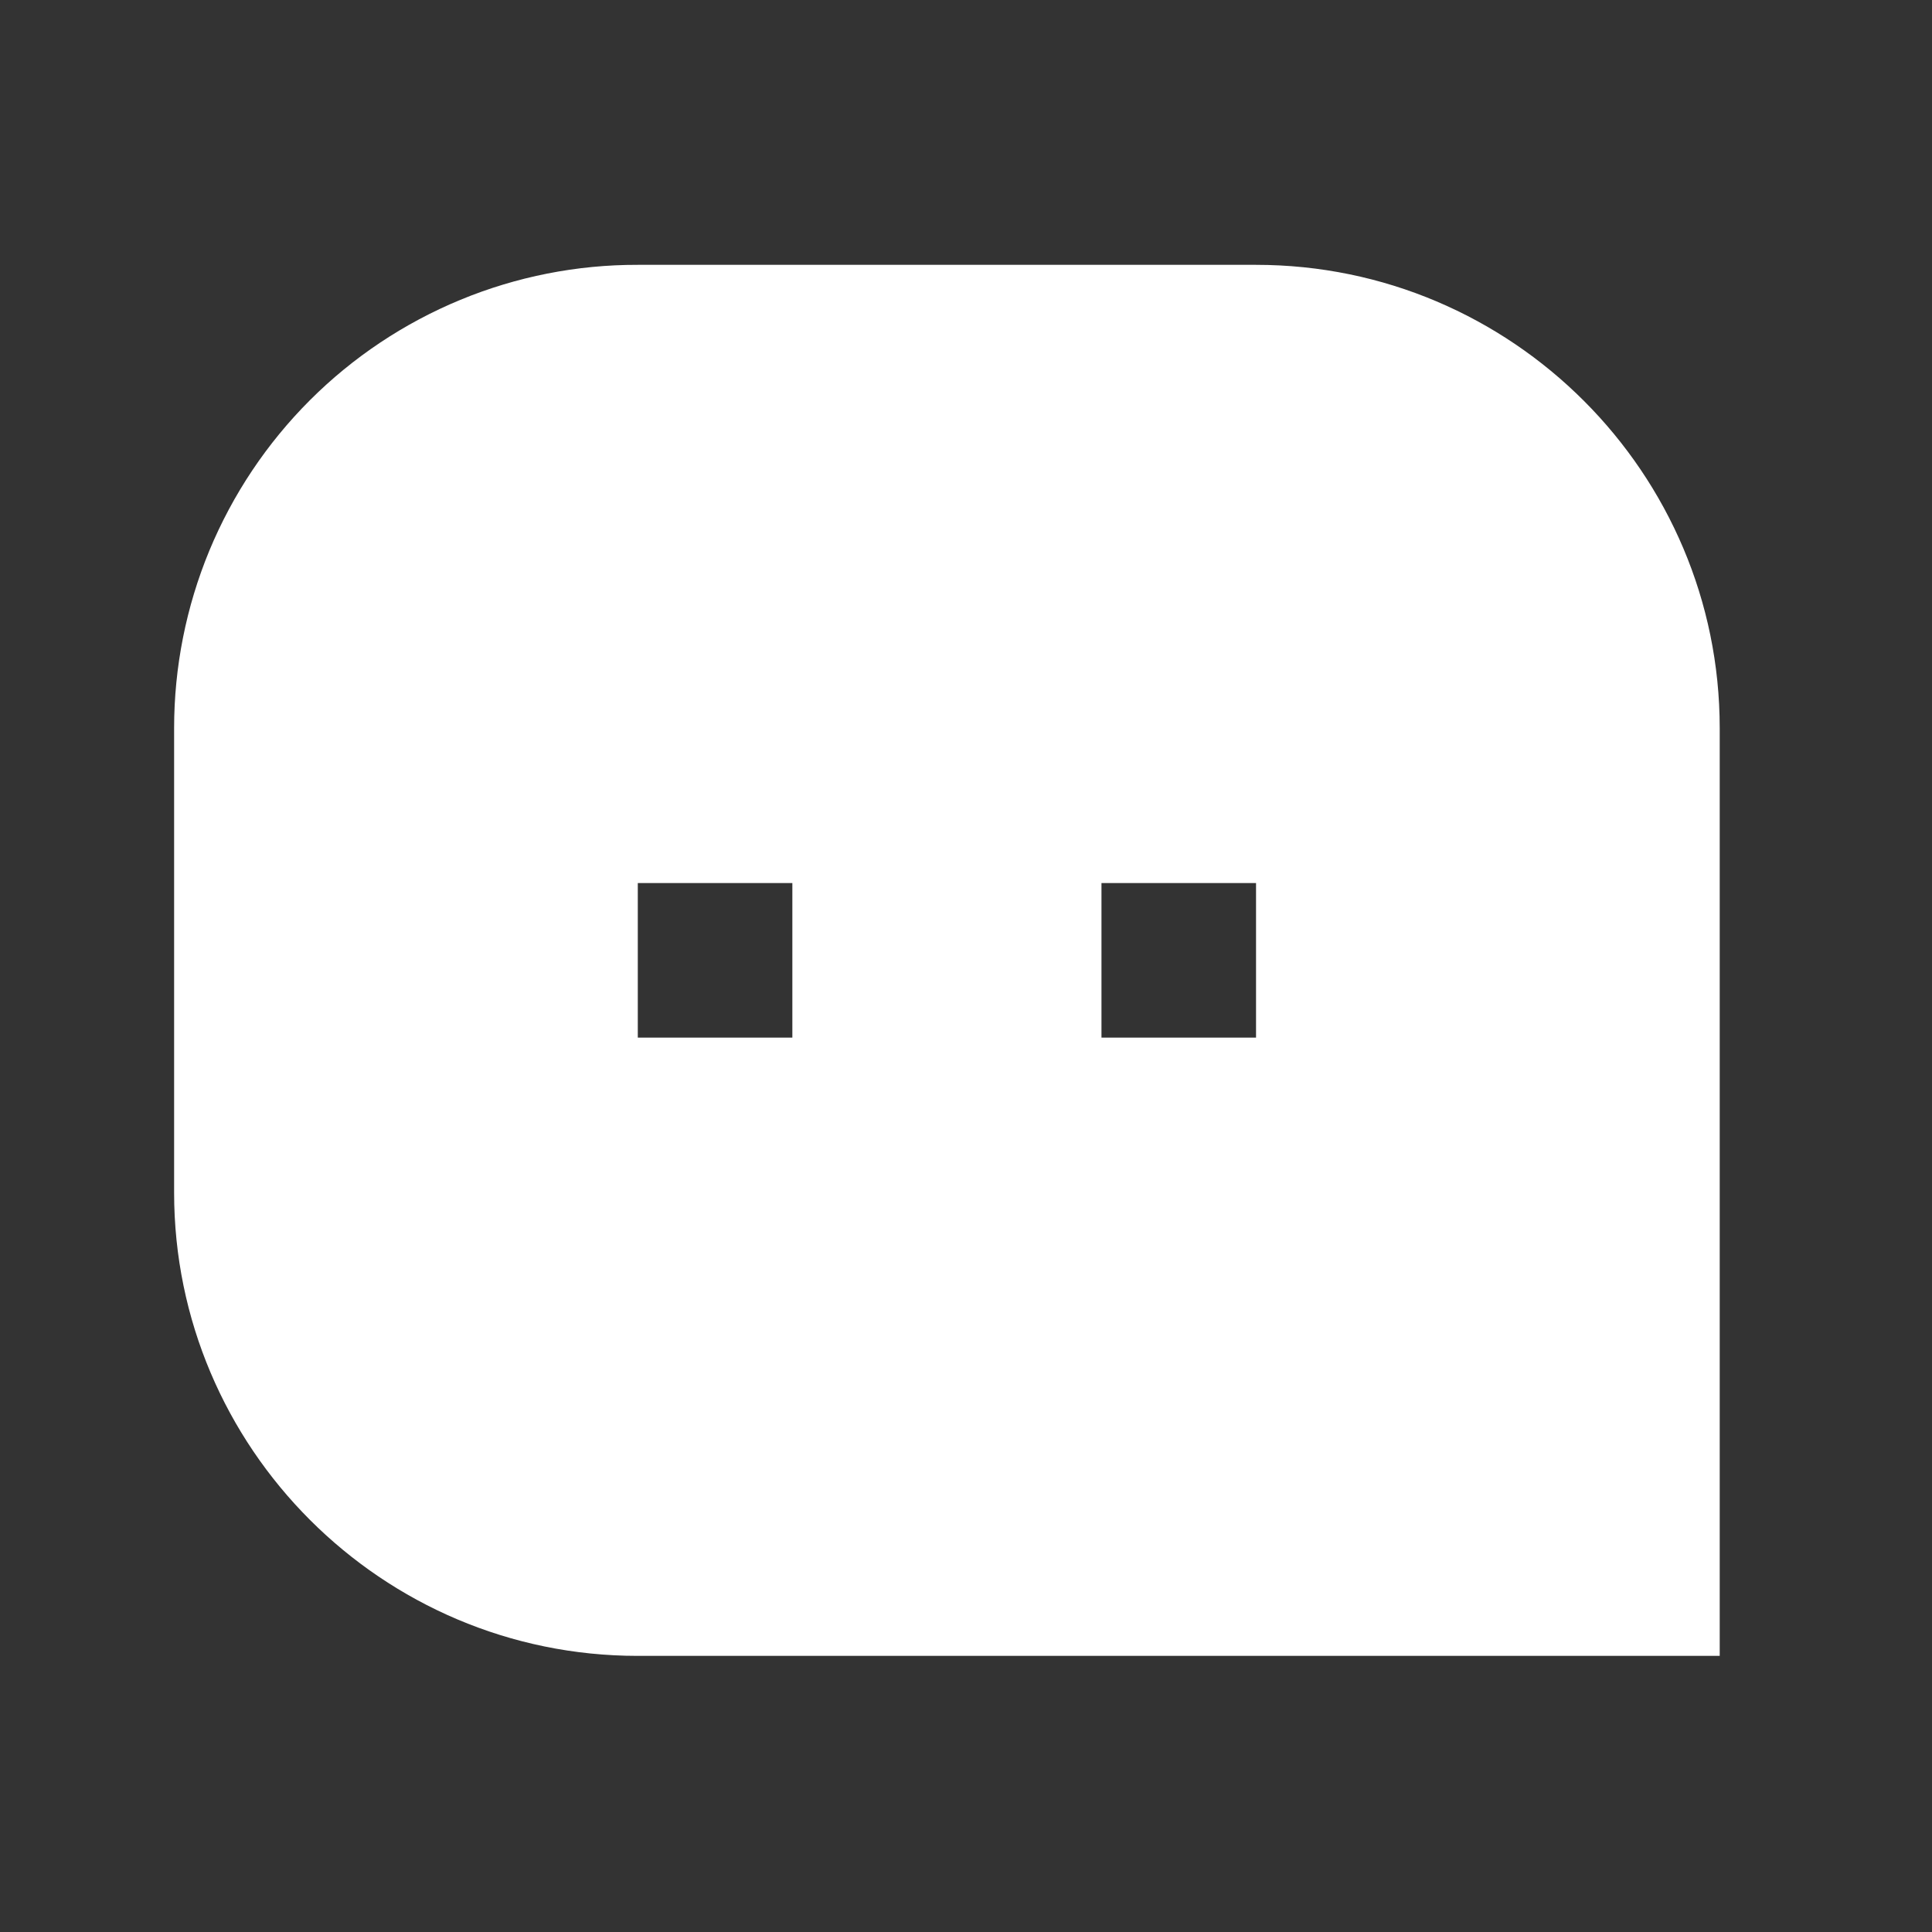 <svg width="25" height="25" viewBox="0 0 25 25" fill="none" xmlns="http://www.w3.org/2000/svg">
<rect x="0" y="0" width="25" height="25" fill="#333333" stroke="none"/>
<g clip-path="url(#clip0_48_9)">
<path d="M2.253 9.421C2.253 8.633 2.408 7.853 2.709 7.125C3.011 6.397 3.453 5.736 4.01 5.179C4.567 4.622 5.229 4.181 5.957 3.88C6.685 3.579 7.466 3.425 8.253 3.427H16.253C19.566 3.427 22.253 6.122 22.253 9.421V21.427H8.253C4.94 21.427 2.253 18.732 2.253 15.433V9.421ZM14.253 11.427V13.427H16.253V11.427H14.253ZM8.253 11.427V13.427H10.253V11.427H8.253Z" fill="#fff"/>
</g>
<defs>
<clipPath id="clip0_48_9">
<rect width="24" height="24" fill="white" transform="translate(0.253 0.427)"/>
</clipPath>
</defs>
</svg>
